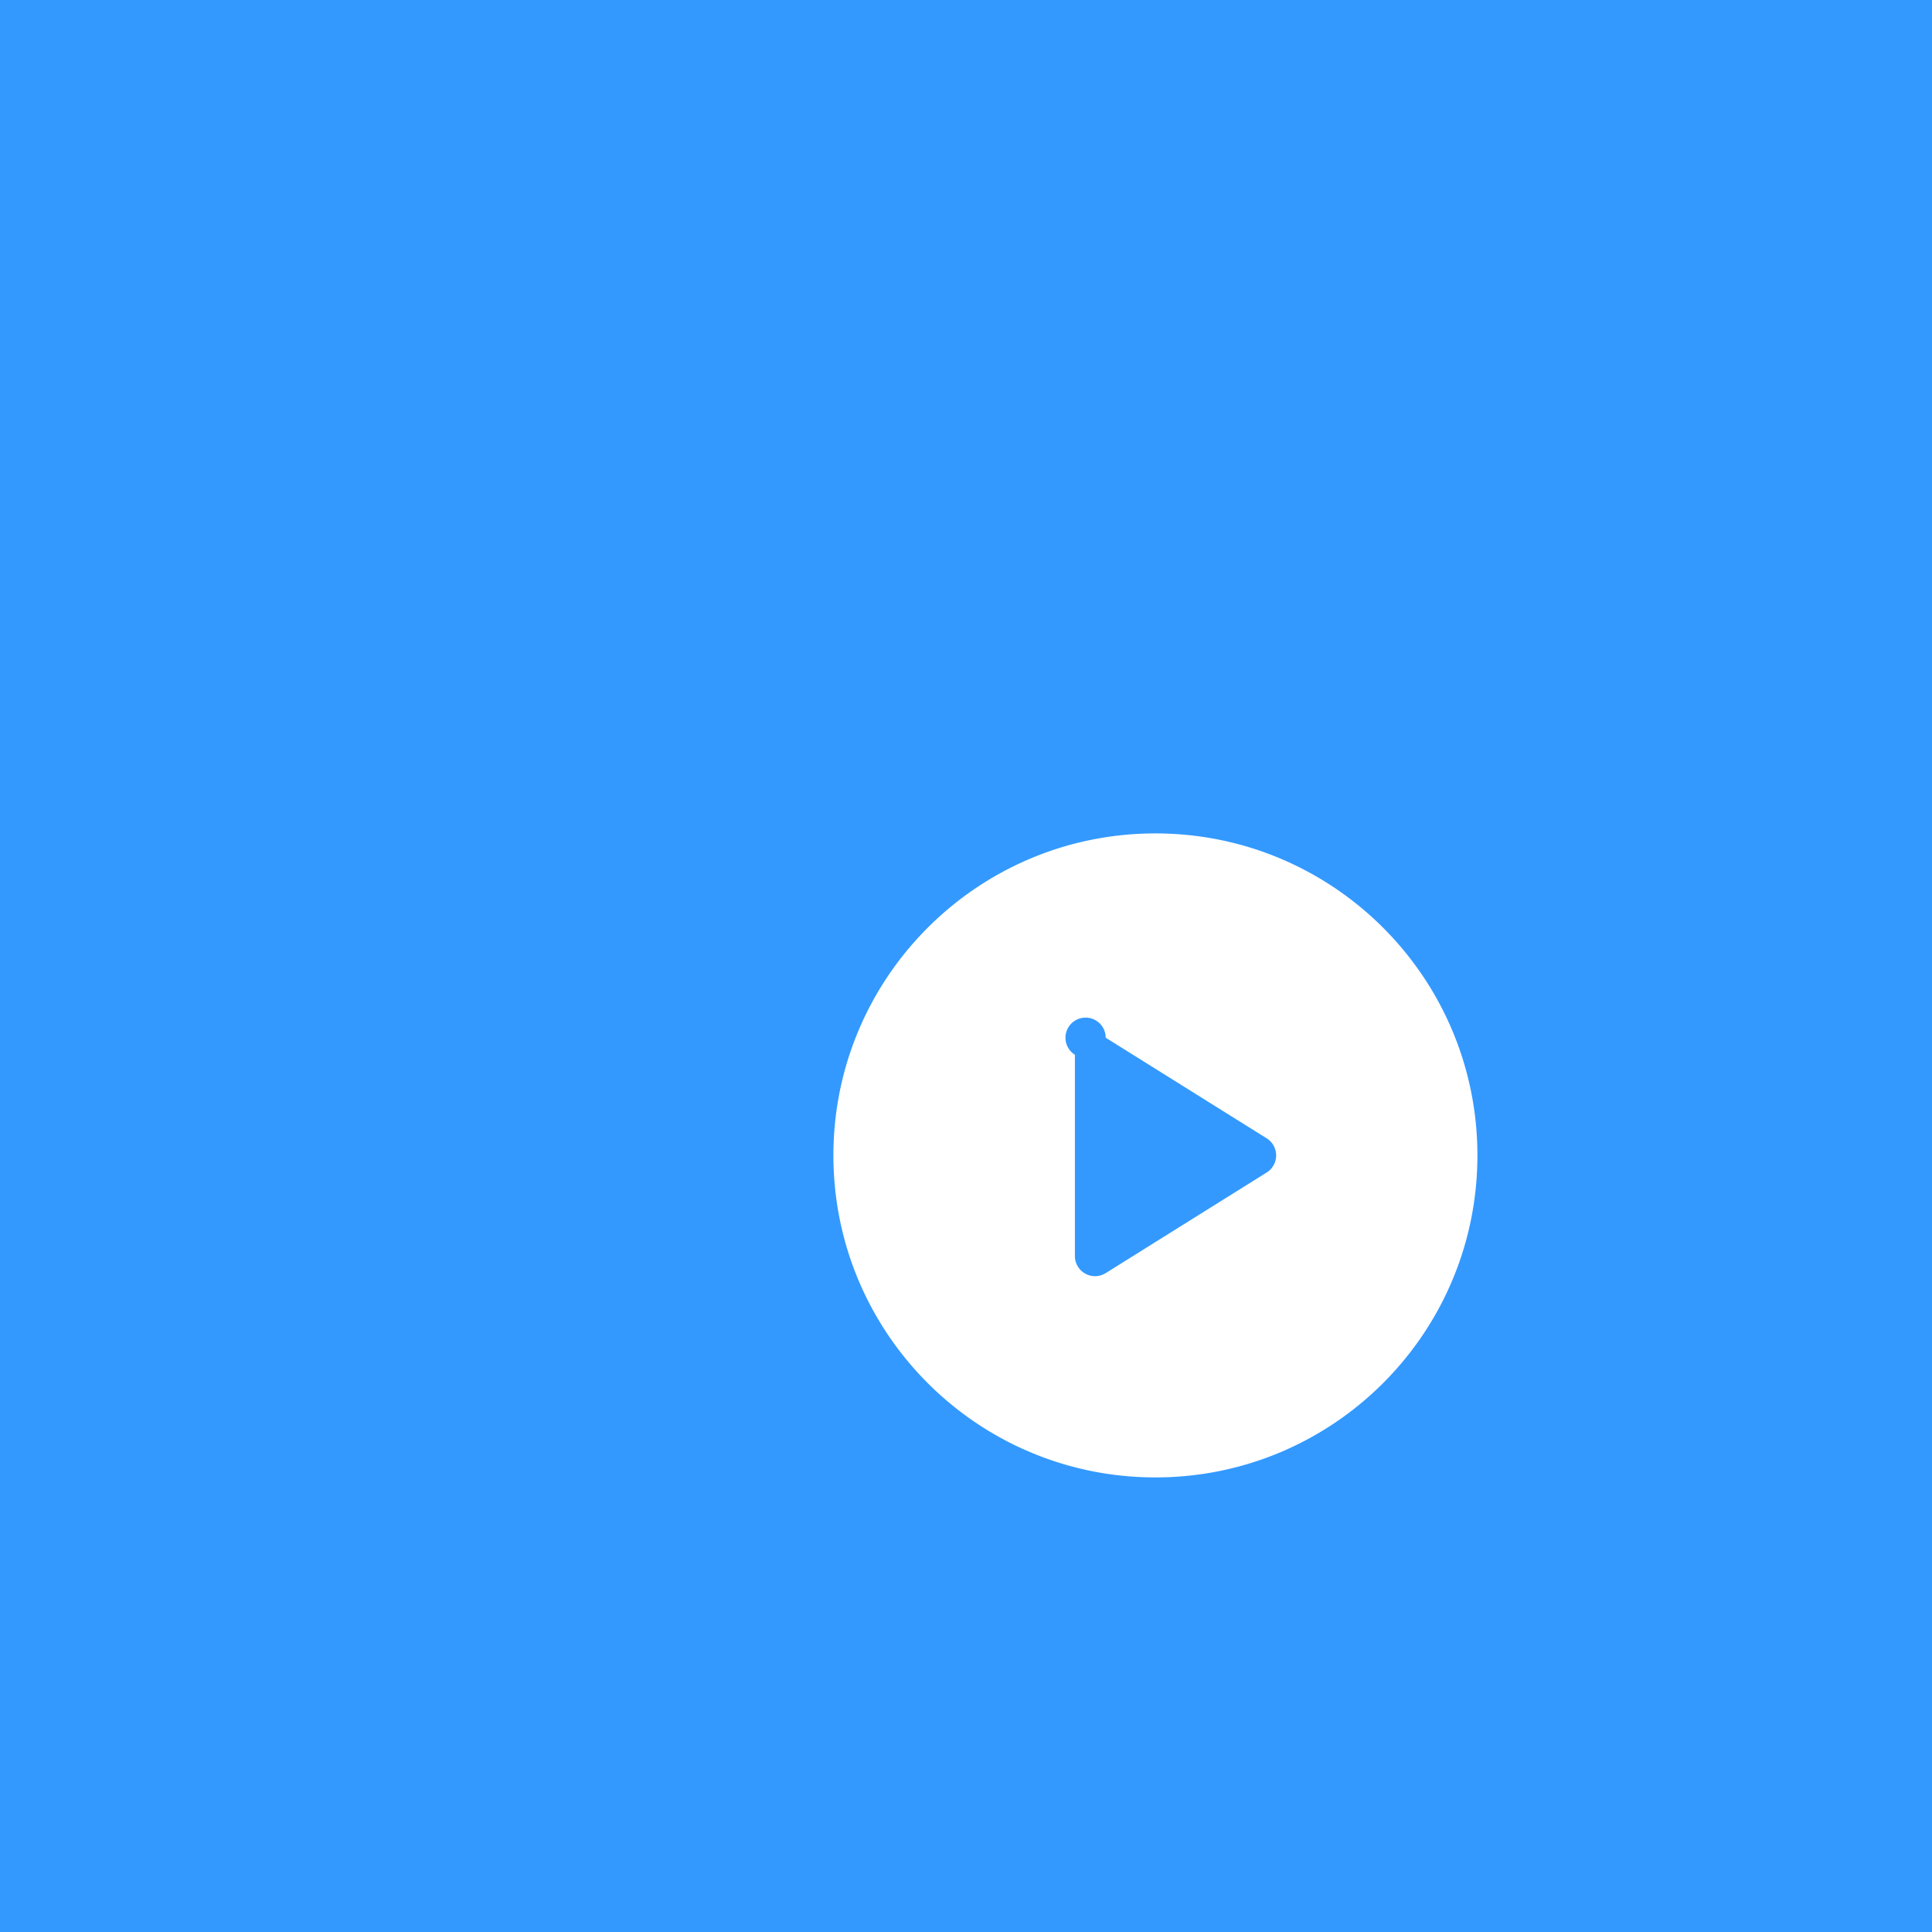 <svg width="102" height="102" viewBox="0 0 102 102" fill="none" xmlns="http://www.w3.org/2000/svg"><path fill-rule="evenodd" clip-rule="evenodd" d="M0 0h102v102H0V0z" fill="#39F"/><path fill-rule="evenodd" clip-rule="evenodd" d="M34 51c0-9.389 7.611-17 17-17s17 7.611 17 17-7.611 17-17 17-17-7.611-17-17zm14.376 6.214l8.5-5.313a1.064 1.064 0 0 0 0-1.802l-8.5-5.313a1.062 1.062 0 1 0-1.626.901v10.625a1.062 1.062 0 0 0 1.626.902z" fill="#fff" filter="url(#a)"/><defs><filter id="a" x="4" y="4" width="114" height="114" filterUnits="userSpaceOnUse" color-interpolation-filters="sRGB"><feFlood flood-opacity="0" result="BackgroundImageFix"/><feColorMatrix in="SourceAlpha" values="0 0 0 0 0 0 0 0 0 0 0 0 0 0 0 0 0 0 127 0"/><feOffset dx="10" dy="10"/><feGaussianBlur stdDeviation="20"/><feColorMatrix values="0 0 0 0 0 0 0 0 0 0 0 0 0 0 0 0 0 0 0.1 0"/><feBlend in2="BackgroundImageFix" result="effect1_dropShadow"/><feBlend in="SourceGraphic" in2="effect1_dropShadow" result="shape"/></filter></defs></svg>
